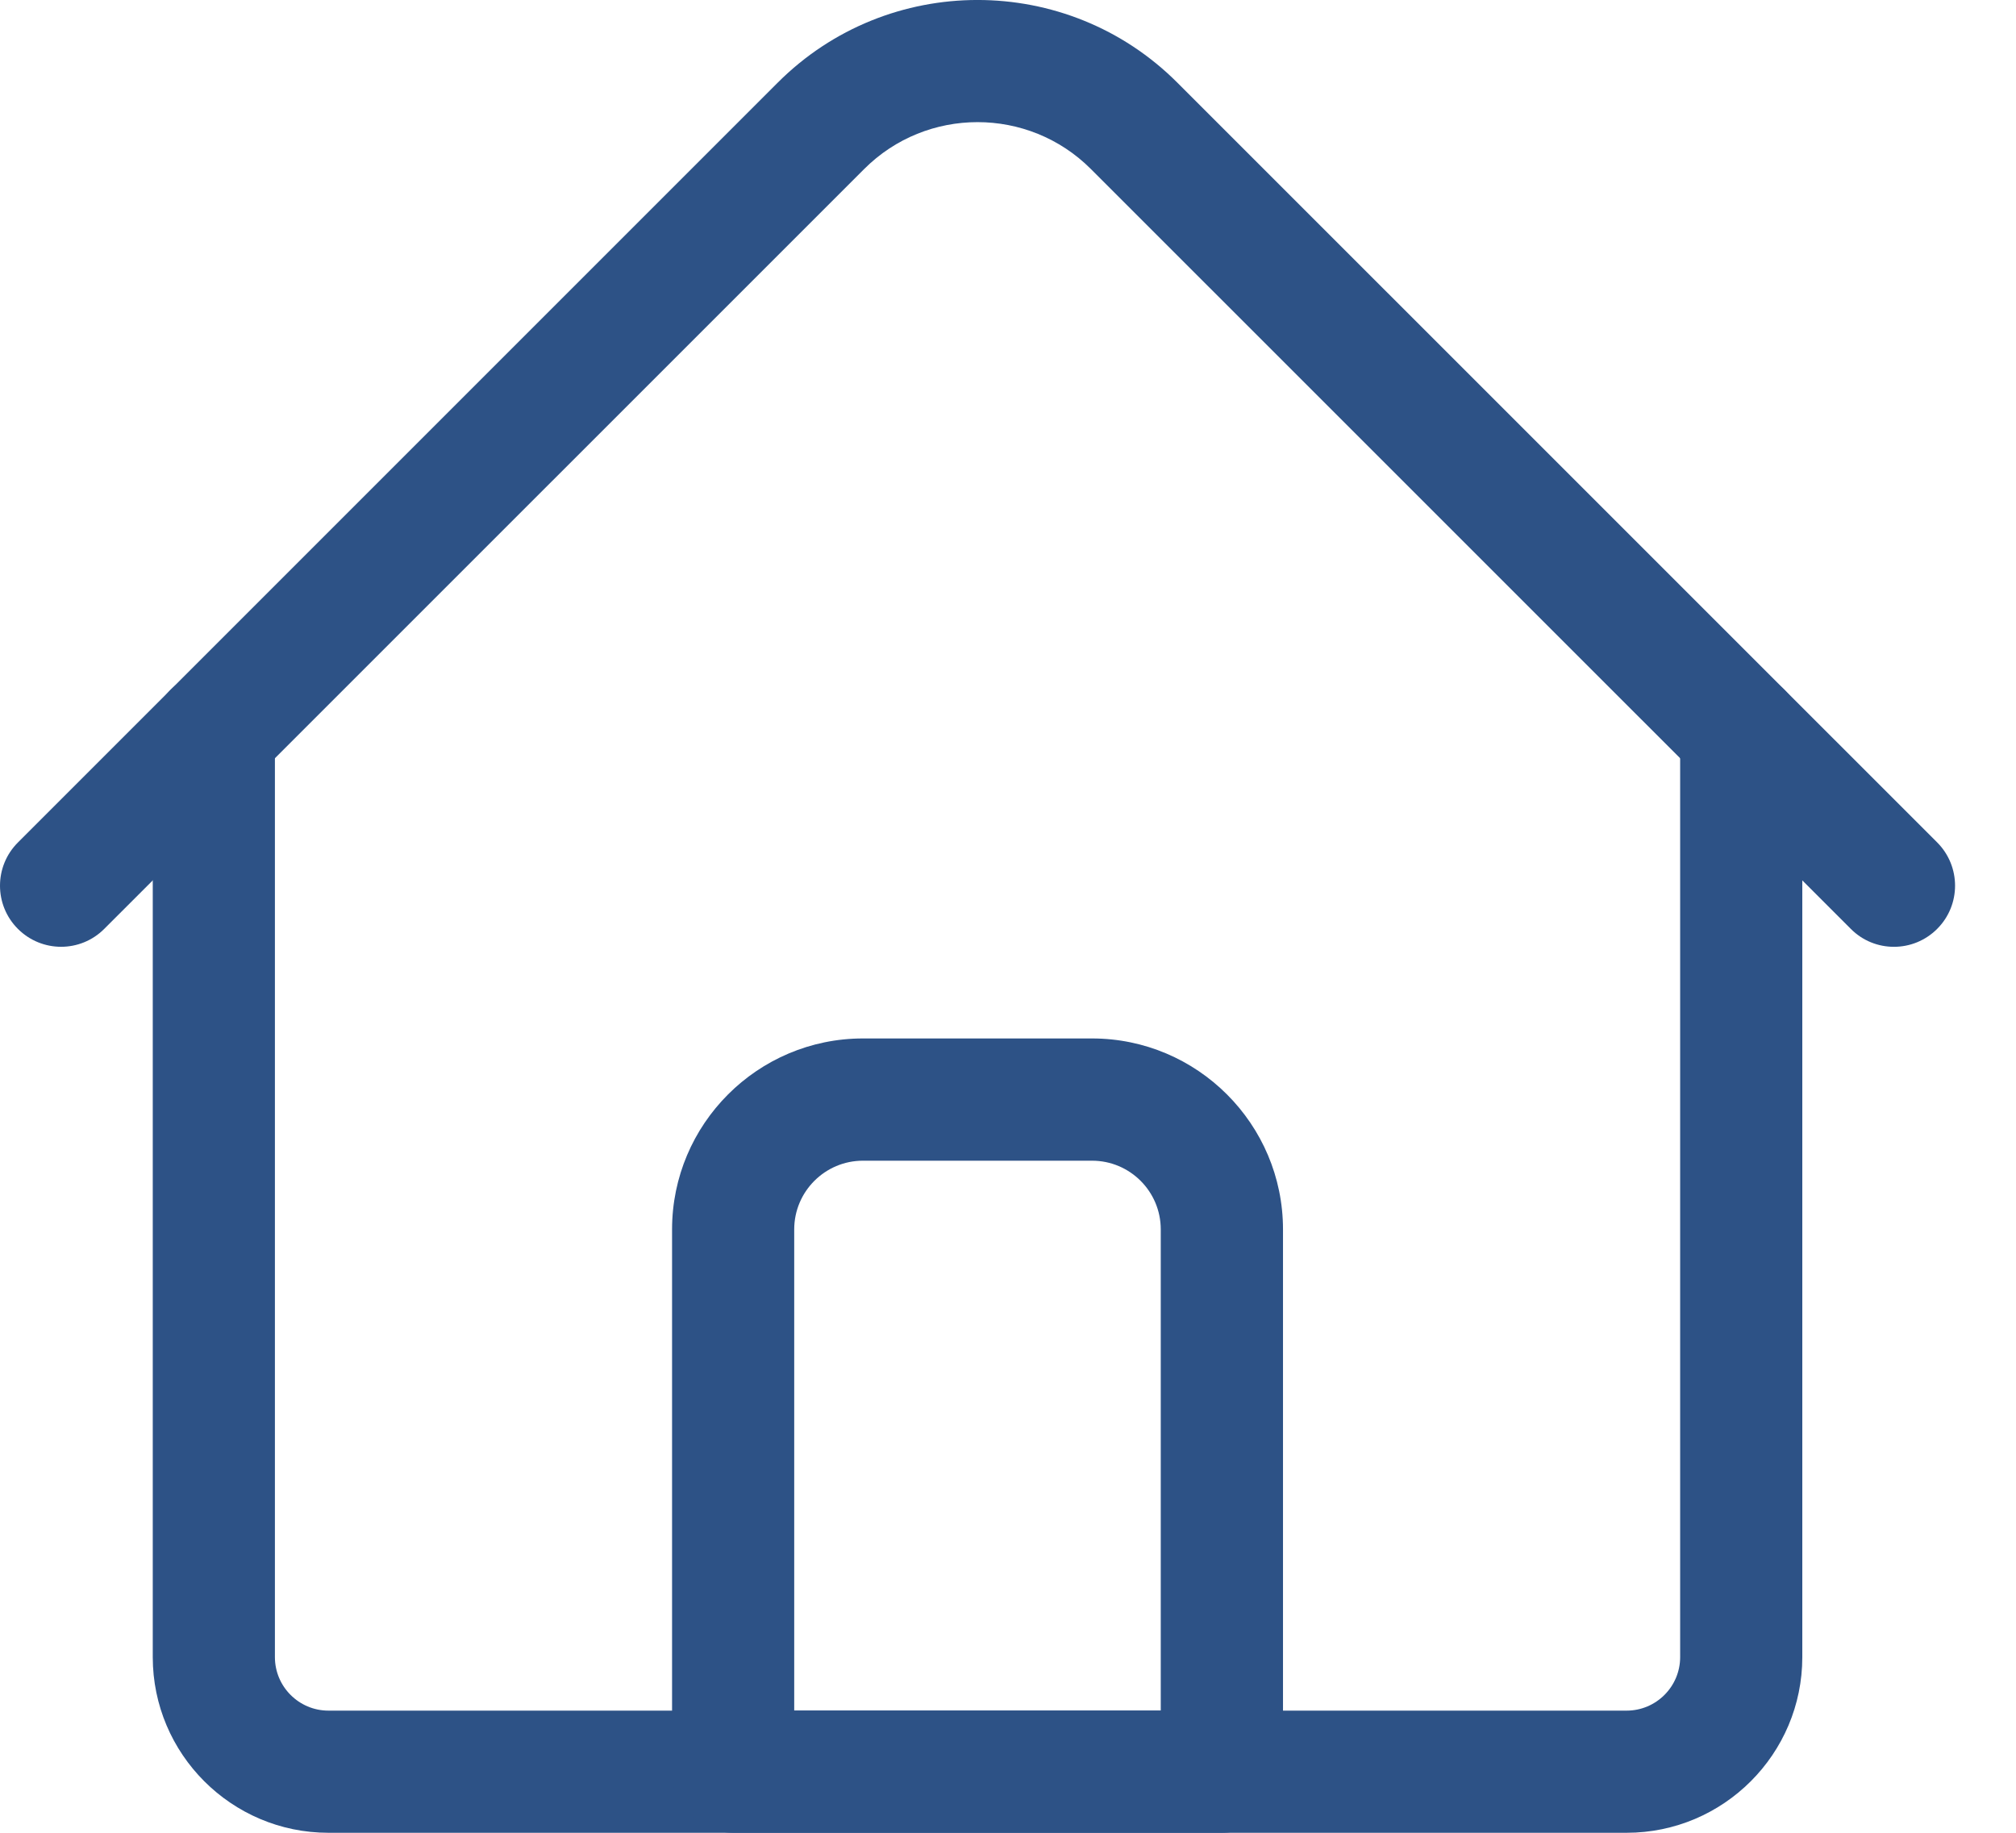 <svg width="22" height="20" viewBox="0 0 22 20" fill="none" xmlns="http://www.w3.org/2000/svg">
<path d="M17.751 20H3.584C2.527 20 1.667 19.14 1.667 18.083V7.998C1.667 7.63 1.965 7.332 2.333 7.332C2.702 7.332 3 7.63 3 7.998V18.083C3 18.405 3.262 18.667 3.584 18.667H17.751C18.073 18.667 18.335 18.405 18.335 18.083V7.998C18.335 7.63 18.633 7.332 19.001 7.332C19.37 7.332 19.668 7.63 19.668 7.998V18.083C19.668 19.14 18.808 20 17.751 20Z" fill="#2D5286"/>
<path d="M20.668 10.332C20.497 10.332 20.327 10.267 20.197 10.136L11.905 1.845C11.223 1.162 10.112 1.162 9.43 1.845L1.138 10.136C0.878 10.397 0.456 10.397 0.195 10.136C-0.065 9.876 -0.065 9.454 0.195 9.194L8.487 0.902C9.689 -0.301 11.646 -0.301 12.848 0.902L21.14 9.193C21.4 9.454 21.4 9.876 21.14 10.136C21.009 10.267 20.839 10.332 20.668 10.332Z" fill="#2D5286"/>
<path d="M13.334 20H8C7.632 20 7.334 19.701 7.334 19.333V13.416C7.334 12.267 8.268 11.332 9.417 11.332H11.917C13.066 11.332 14.001 12.267 14.001 13.416V19.333C14.001 19.701 13.702 20 13.334 20ZM8.667 18.666H12.667V13.416C12.667 13.002 12.331 12.666 11.917 12.666H9.417C9.004 12.666 8.667 13.002 8.667 13.416V18.666Z" fill="#2D5286"/>
</svg>
